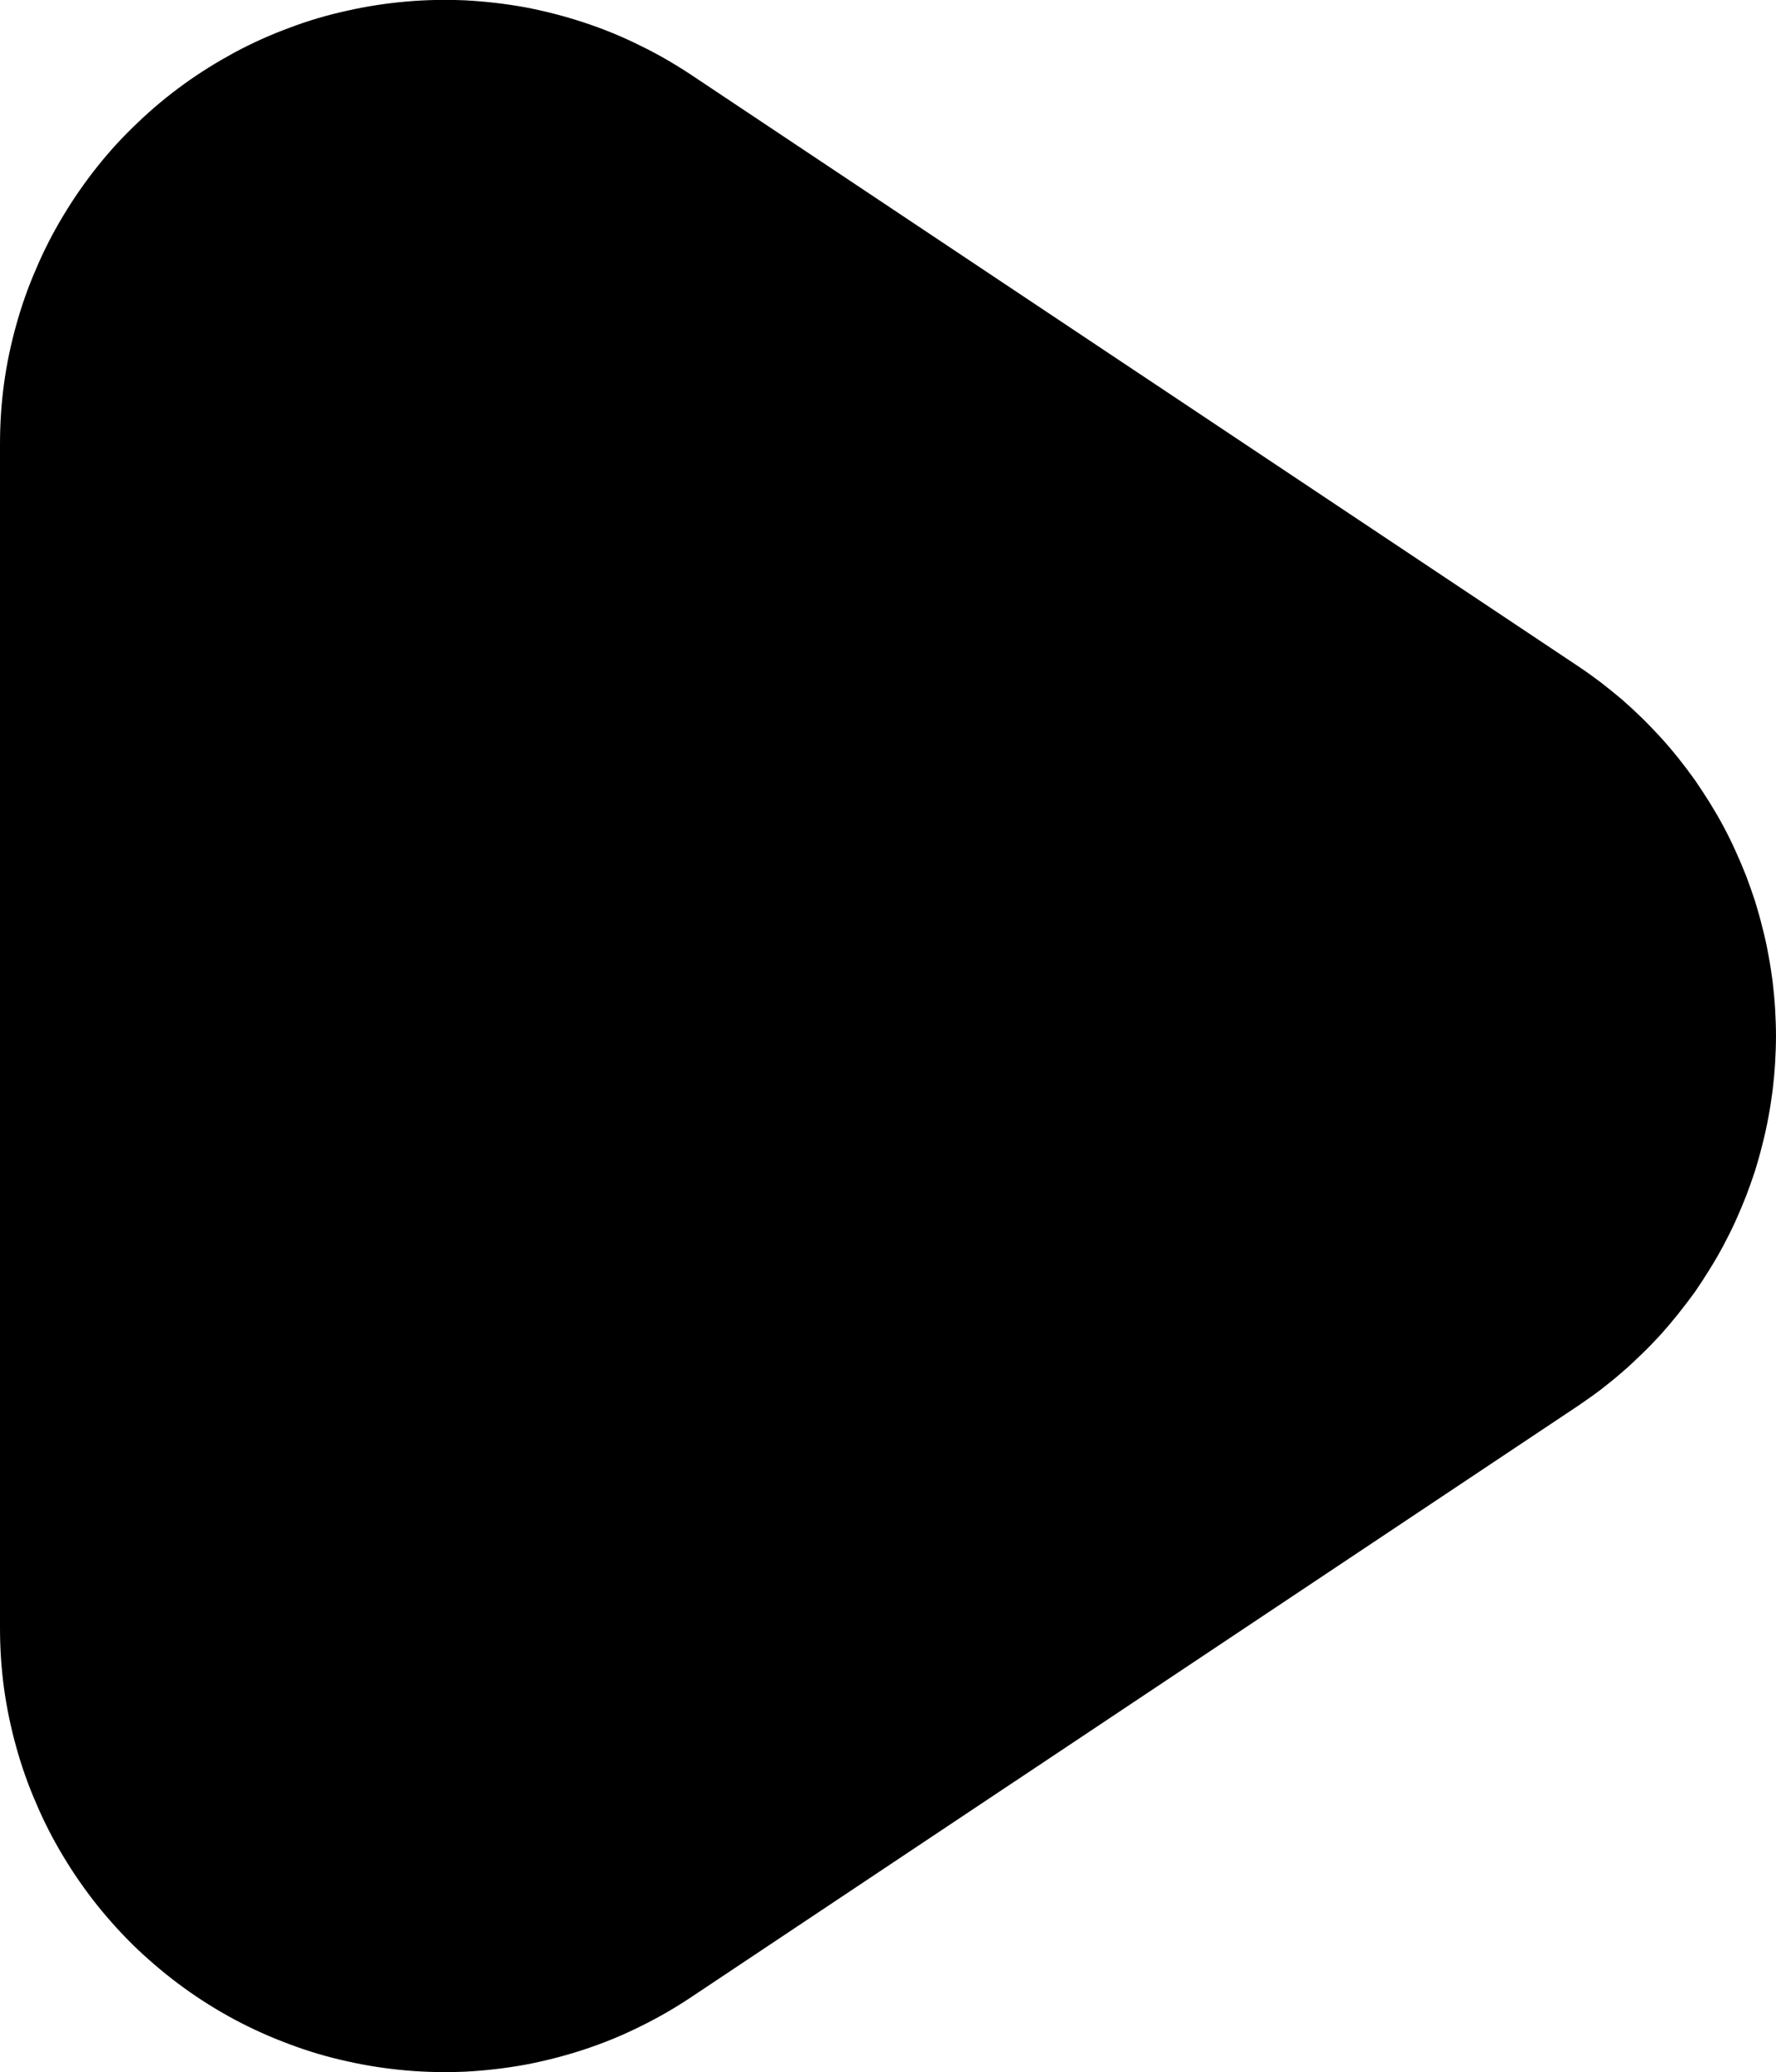 <svg width="99.931" height="116.57" viewBox="0 0 99.931 116.57" fill="none" xmlns="http://www.w3.org/2000/svg" xmlns:xlink="http://www.w3.org/1999/xlink">
	<desc>
			Created with Pixso.
	</desc>
	<defs/>
	<path id="path" d="M88.8 37.48L38.86 4.19C37.92 3.57 36.95 3.01 35.93 2.52C34.92 2.02 33.88 1.6 32.81 1.25C31.74 0.9 30.65 0.62 29.55 0.41C28.44 0.21 27.32 0.08 26.2 0.02C25.07 -0.03 23.95 -0.01 22.83 0.09C21.71 0.19 20.6 0.36 19.5 0.61C18.4 0.85 17.32 1.17 16.27 1.57C15.21 1.96 14.19 2.42 13.2 2.95C12.21 3.49 11.25 4.08 10.34 4.74C9.43 5.4 8.56 6.12 7.75 6.9C6.93 7.67 6.17 8.5 5.47 9.38C4.77 10.26 4.13 11.18 3.55 12.15C2.97 13.11 2.46 14.11 2.02 15.15C1.57 16.18 1.2 17.24 0.9 18.33C0.6 19.41 0.37 20.51 0.22 21.63C0.07 22.74 0 23.86 0 24.99L0 91.57C1.9e-5 92.69 0.07 93.81 0.22 94.93C0.37 96.04 0.6 97.14 0.9 98.23C1.2 99.32 1.57 100.38 2.02 101.41C2.46 102.45 2.97 103.45 3.55 104.41C4.13 105.38 4.77 106.3 5.47 107.18C6.18 108.06 6.93 108.89 7.75 109.67C8.57 110.44 9.43 111.16 10.34 111.82C11.25 112.48 12.21 113.08 13.2 113.61C14.19 114.14 15.22 114.6 16.27 114.99C17.33 115.39 18.4 115.71 19.5 115.95C20.6 116.2 21.71 116.37 22.83 116.47C23.96 116.57 25.08 116.59 26.2 116.54C27.33 116.48 28.44 116.35 29.55 116.15C30.66 115.94 31.75 115.66 32.82 115.31C33.89 114.96 34.93 114.54 35.94 114.04C36.95 113.55 37.93 112.99 38.86 112.37L88.8 79.08C89.22 78.79 89.64 78.5 90.05 78.19C90.45 77.88 90.85 77.56 91.24 77.22C91.63 76.89 92 76.54 92.37 76.18C92.74 75.83 93.09 75.46 93.44 75.08C93.78 74.7 94.11 74.31 94.43 73.91C94.75 73.51 95.06 73.1 95.36 72.69C95.65 72.27 95.93 71.84 96.2 71.4C96.47 70.97 96.73 70.52 96.97 70.07C97.21 69.62 97.44 69.16 97.65 68.7C97.86 68.23 98.06 67.76 98.25 67.28C98.43 66.81 98.6 66.32 98.76 65.84C98.91 65.35 99.05 64.85 99.17 64.36C99.3 63.86 99.41 63.36 99.5 62.86C99.6 62.36 99.67 61.85 99.74 61.34C99.8 60.83 99.85 60.32 99.88 59.81C99.91 59.3 99.93 58.79 99.93 58.28C99.93 57.77 99.91 57.25 99.88 56.74C99.85 56.23 99.8 55.72 99.74 55.21C99.67 54.71 99.6 54.2 99.5 53.7C99.41 53.19 99.3 52.69 99.17 52.2C99.05 51.7 98.91 51.21 98.76 50.72C98.6 50.23 98.43 49.75 98.25 49.27C98.06 48.79 97.86 48.32 97.65 47.86C97.44 47.39 97.21 46.93 96.97 46.48C96.73 46.03 96.47 45.59 96.2 45.15C95.93 44.72 95.65 44.29 95.36 43.87C95.06 43.45 94.75 43.04 94.43 42.64C94.11 42.24 93.78 41.85 93.44 41.48C93.09 41.1 92.74 40.73 92.37 40.37C92 40.01 91.63 39.67 91.24 39.33C90.85 39 90.45 38.68 90.05 38.37C89.64 38.06 89.22 37.76 88.8 37.48Z" fill="#000000" fill-opacity="1" fill-rule="nonzero"/>
</svg>
